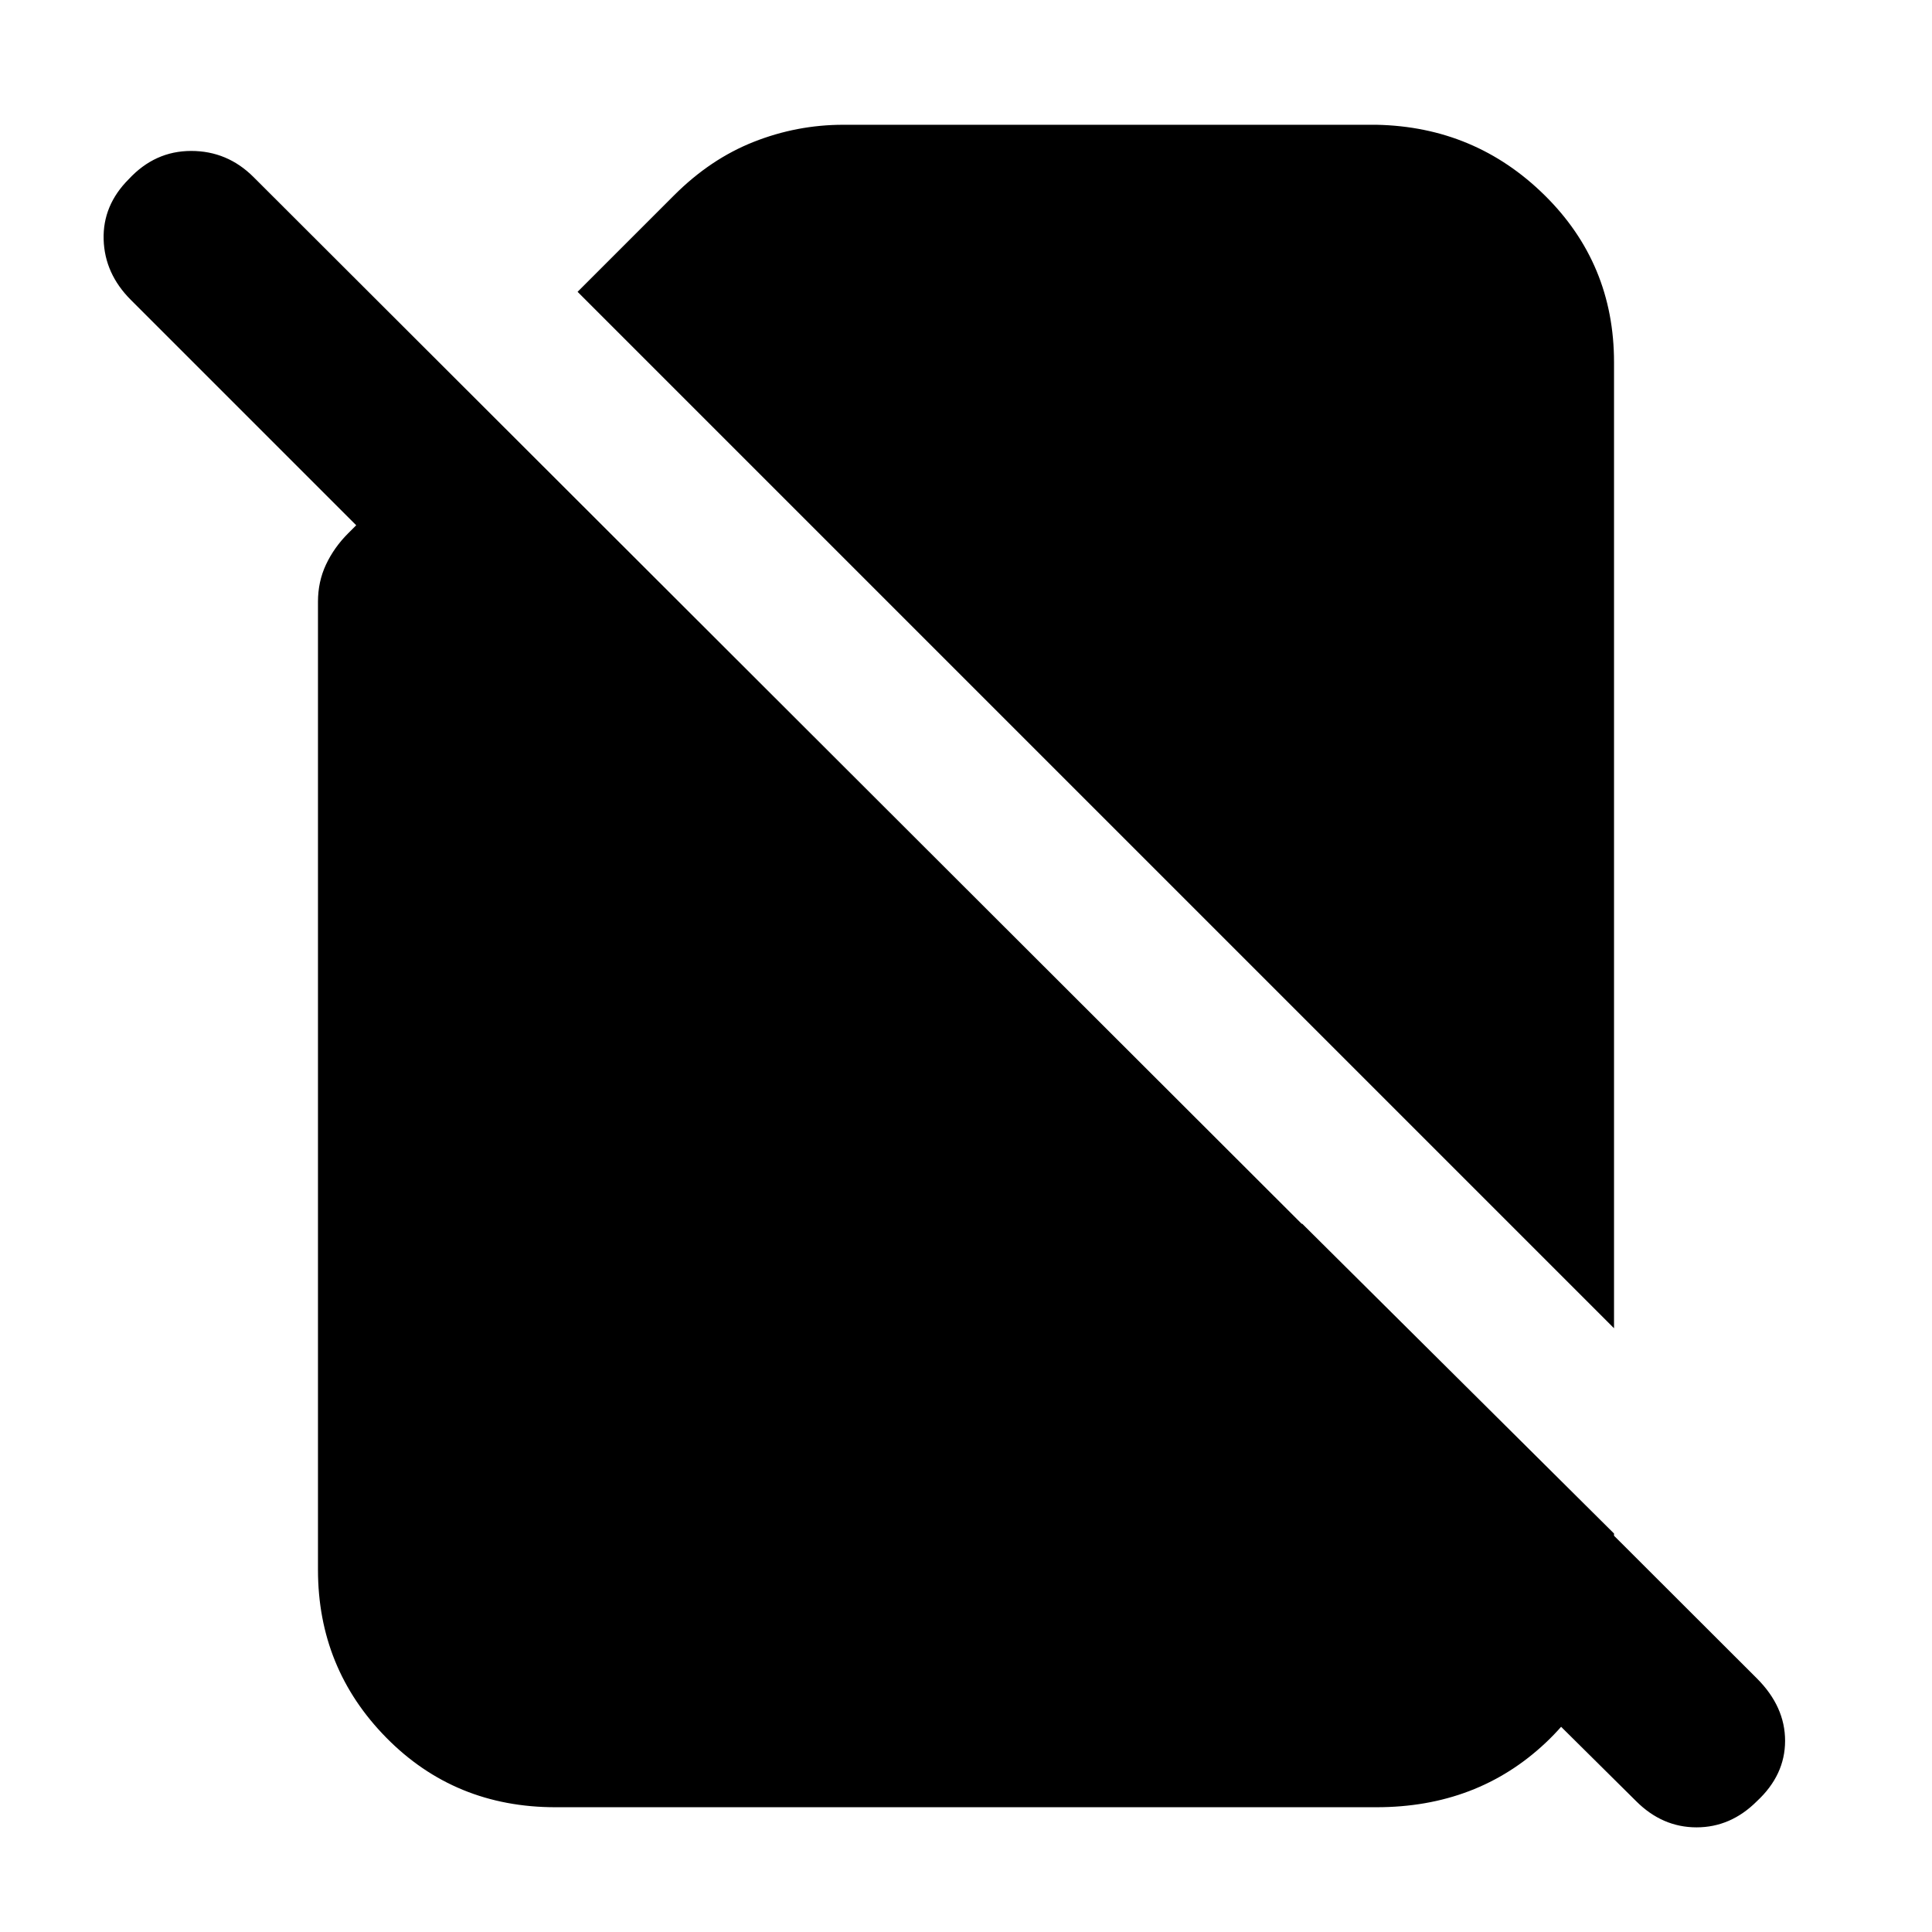 <svg xmlns="http://www.w3.org/2000/svg" height="20" viewBox="0 -960 960 960" width="20"><path d="M802-300 287-815l48-48q18-18 39.5-26.5T419-898h265q49 1 83.5 35t34.5 83v480ZM276-62q-50 0-84-34.5T158-180v-481q0-10 4-18.5t11-15.5l4-4L65-811q-13-13-13.5-30T64-871q13-14 31-14t31 13l747 746q14 14 14 31t-14 30q-13 13-30 13t-30-13L587-289l60-63 155 154v24q0 48-34 80t-84 32H276Z"/></svg>